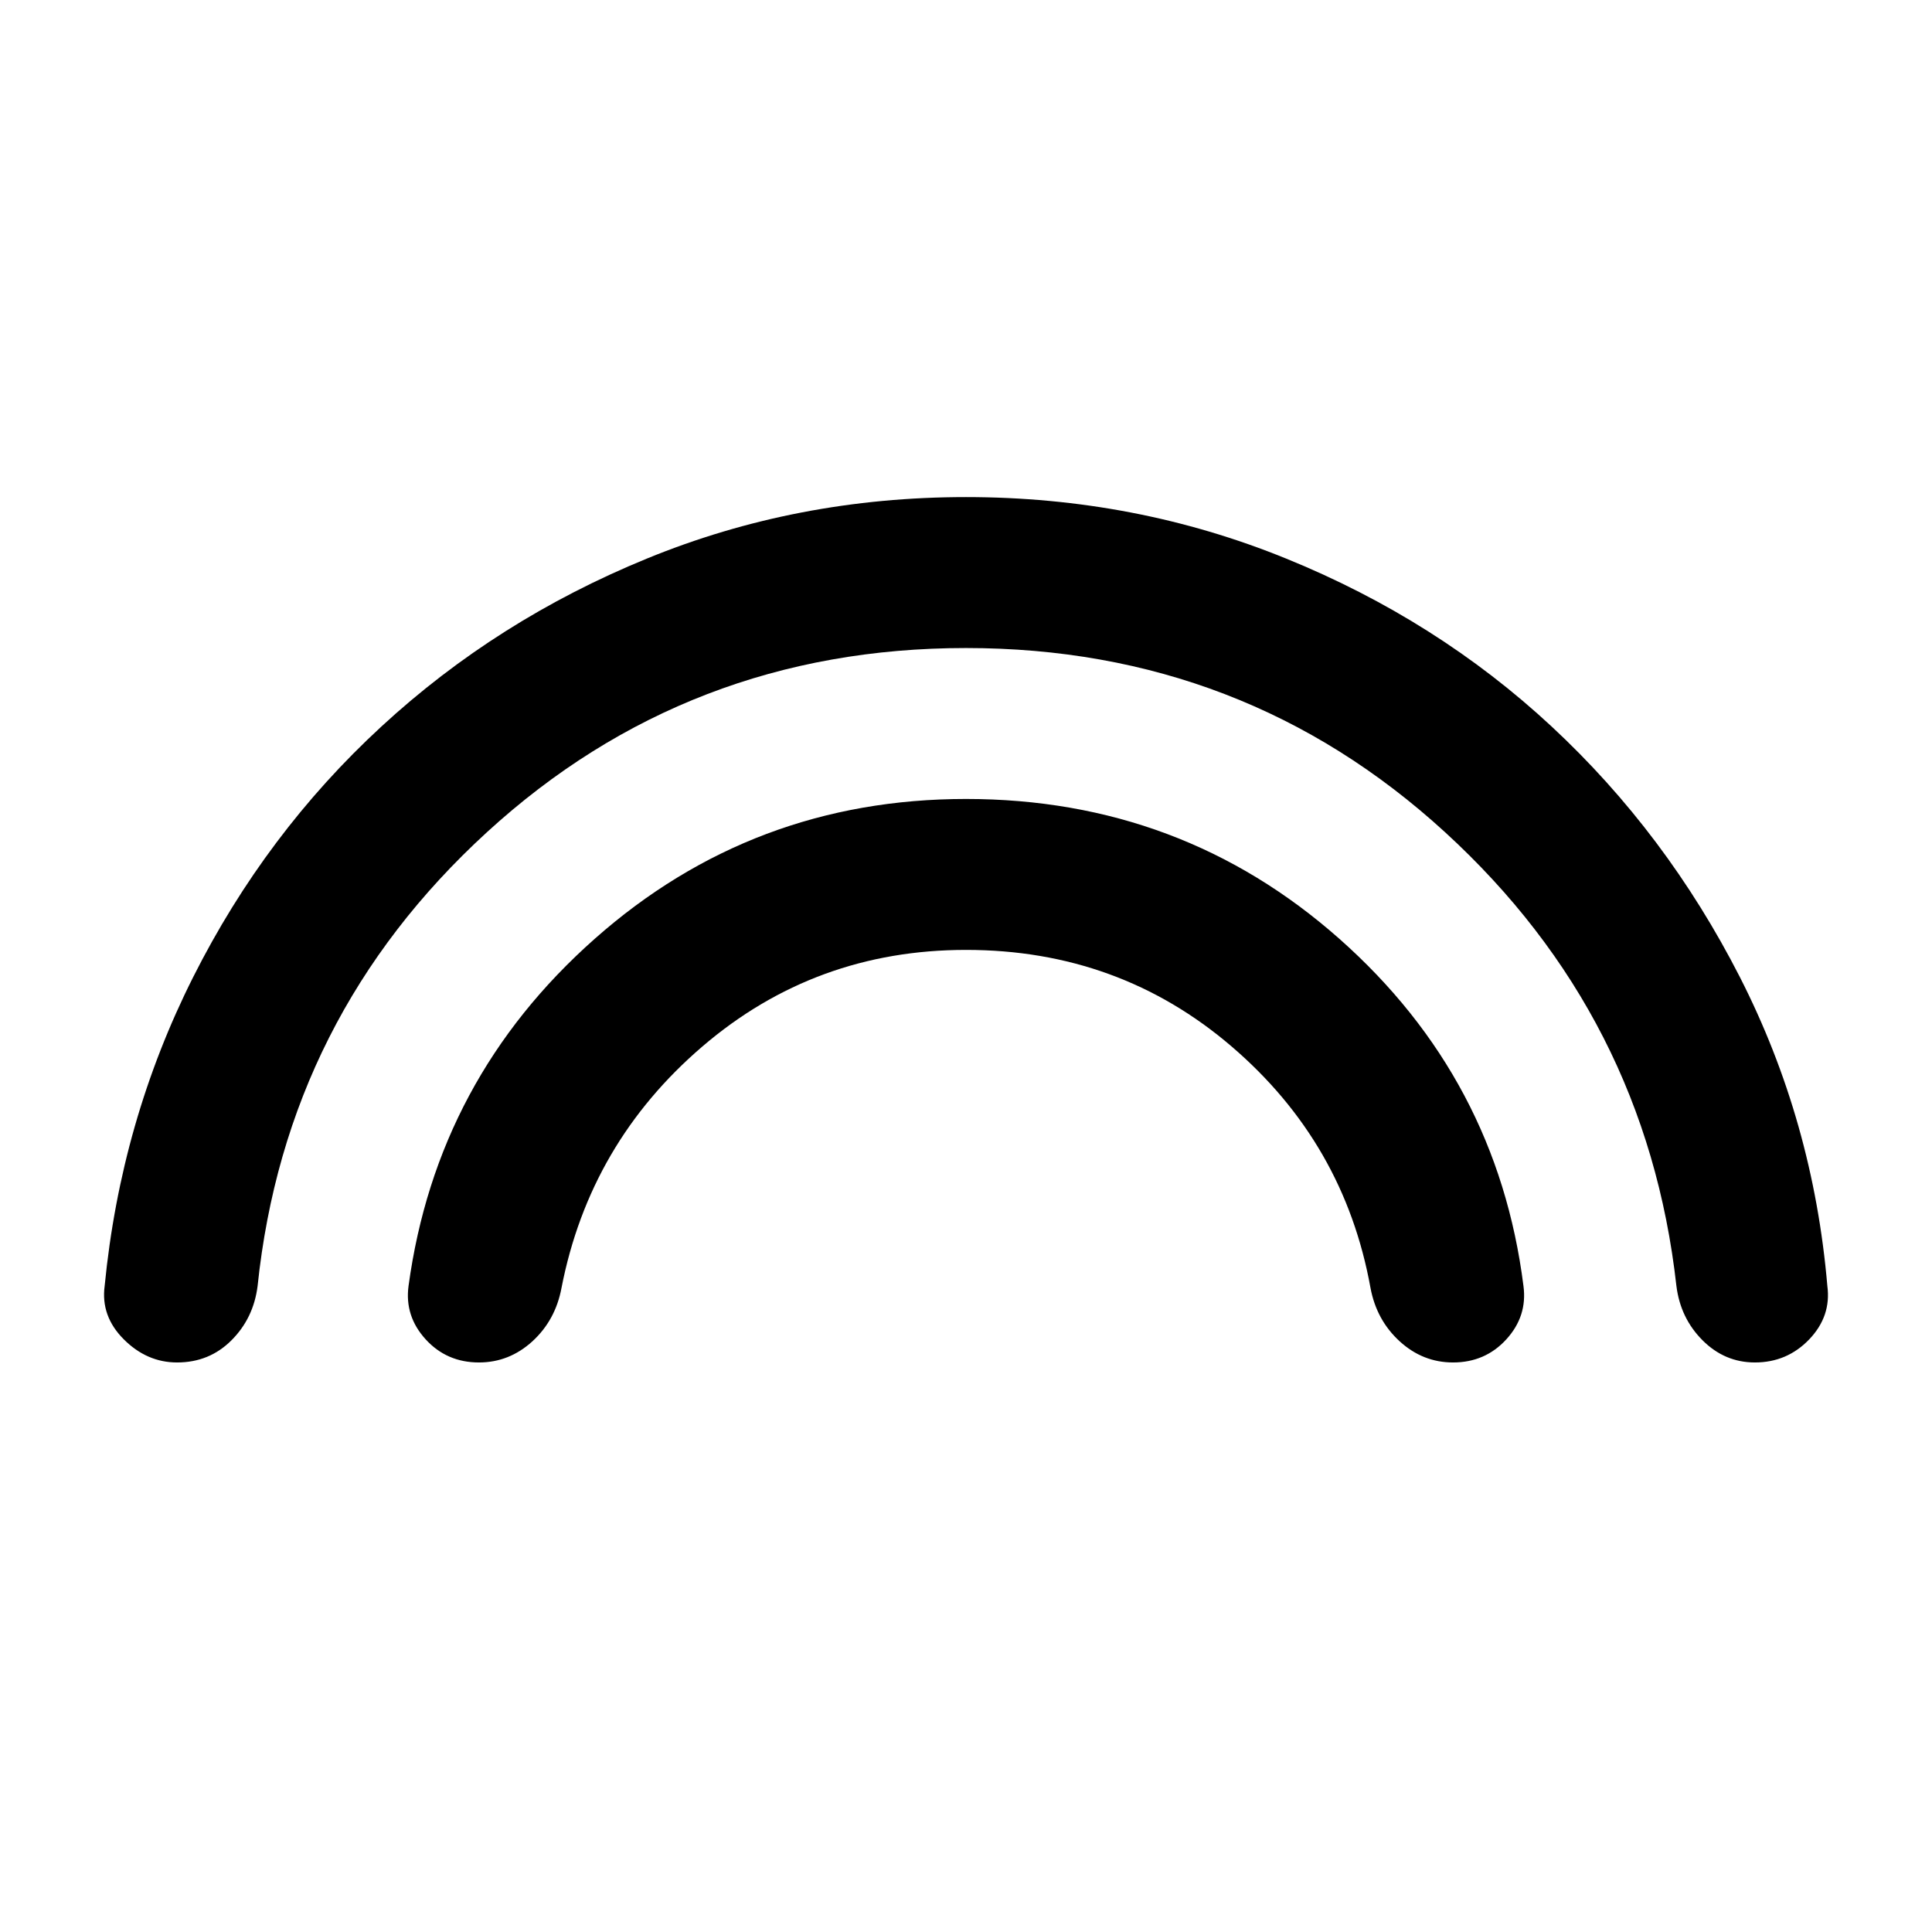 <svg xmlns="http://www.w3.org/2000/svg" height="24" width="24"><path d="M5.95 16.925Q5.55 16.925 5.288 16.638Q5.025 16.35 5.075 15.975Q5.425 13.4 7.388 11.662Q9.35 9.925 12 9.925Q14.675 9.925 16.638 11.662Q18.6 13.4 18.925 15.975Q18.975 16.35 18.712 16.638Q18.45 16.925 18.05 16.925Q17.675 16.925 17.388 16.663Q17.1 16.4 17.025 16Q16.7 14.2 15.3 13Q13.9 11.8 12 11.8Q10.125 11.8 8.725 13Q7.325 14.2 6.975 16Q6.9 16.4 6.613 16.663Q6.325 16.925 5.95 16.925ZM2.2 16.925Q1.825 16.925 1.538 16.638Q1.25 16.35 1.3 15.975Q1.5 13.925 2.4 12.137Q3.3 10.35 4.738 9.025Q6.175 7.7 8.038 6.938Q9.9 6.175 12 6.175Q14.1 6.175 15.975 6.938Q17.85 7.7 19.275 9.025Q20.7 10.35 21.613 12.137Q22.525 13.925 22.7 15.975Q22.75 16.35 22.475 16.638Q22.2 16.925 21.8 16.925Q21.425 16.925 21.15 16.65Q20.875 16.375 20.825 15.975Q20.45 12.625 17.95 10.337Q15.45 8.05 12 8.05Q8.55 8.05 6.05 10.337Q3.55 12.625 3.2 15.975Q3.15 16.375 2.875 16.65Q2.6 16.925 2.2 16.925Z"/></svg>